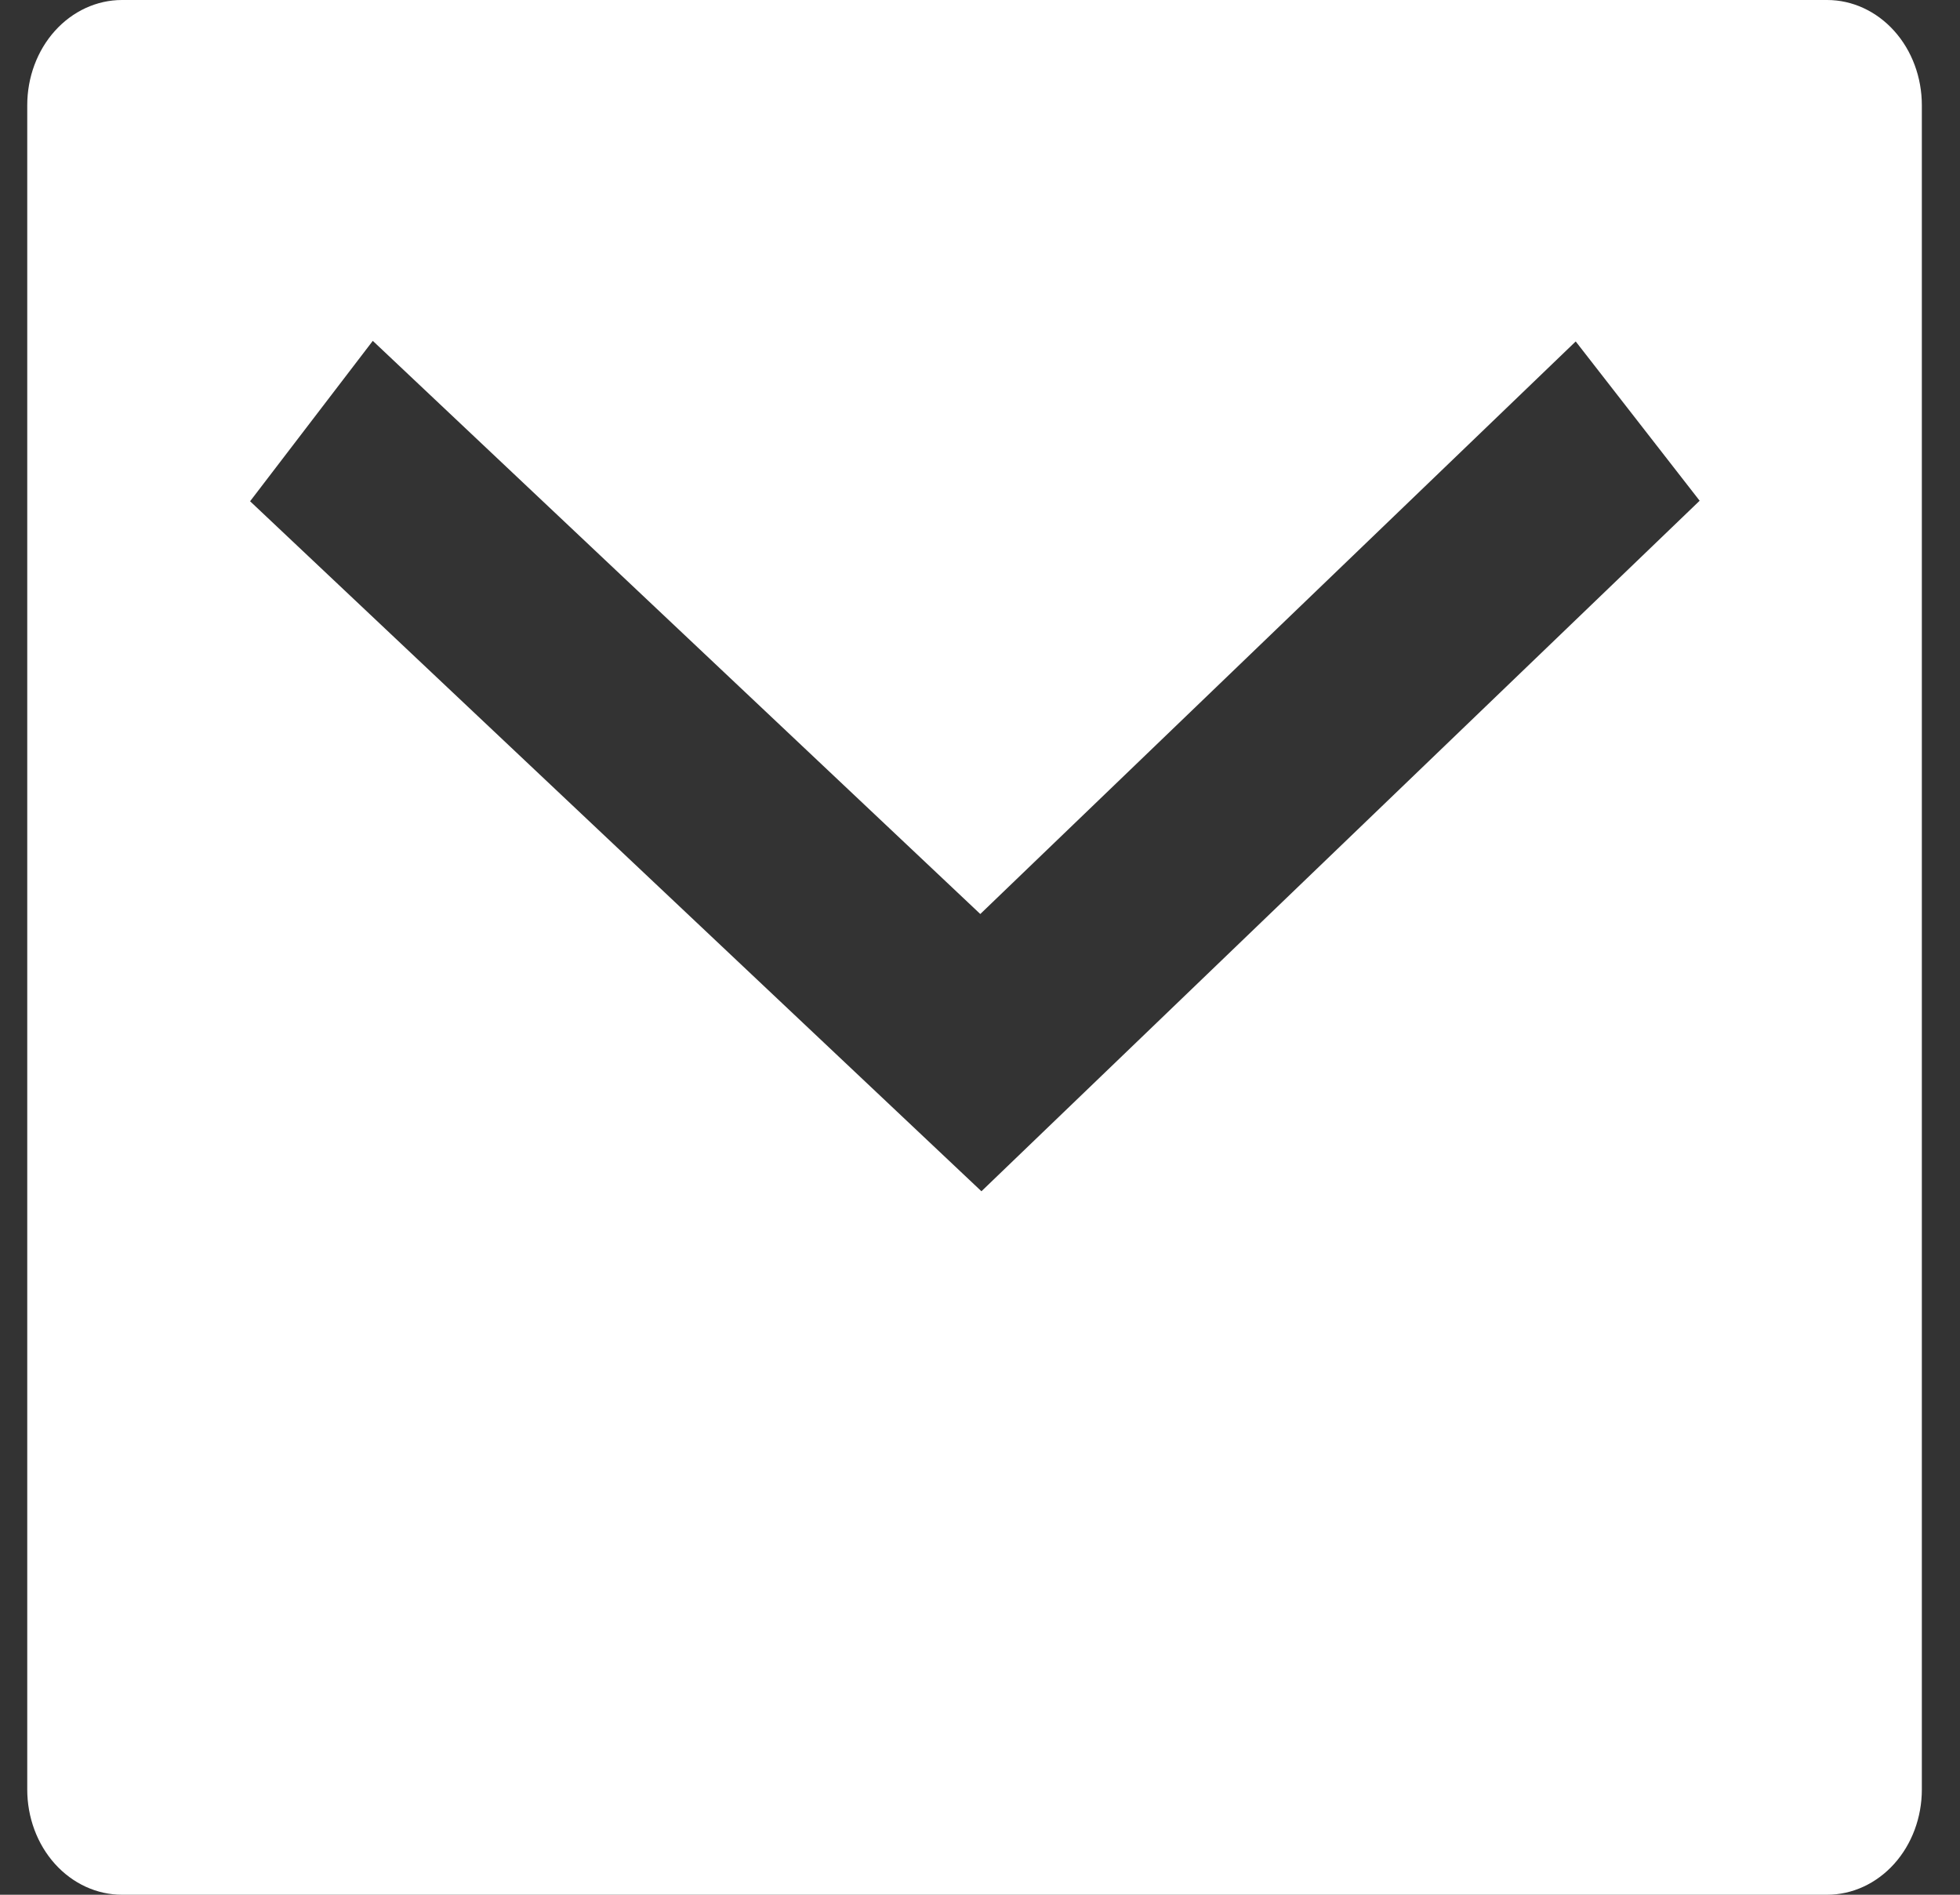 <svg width="30" height="29" viewBox="0 0 30 29" fill="none" xmlns="http://www.w3.org/2000/svg">
<rect x="0" y="0" width="30" height="29" fill="#333333" stroke="none"/>
<path d="M1.867 0H27.966C28.351 0 28.72 0.17 28.992 0.472C29.264 0.774 29.416 1.184 29.416 1.611V27.389C29.416 27.816 29.264 28.226 28.992 28.528C28.72 28.83 28.351 29 27.966 29H1.867C1.482 29 1.113 28.83 0.841 28.528C0.569 28.226 0.417 27.816 0.417 27.389V1.611C0.417 1.184 0.569 0.774 0.841 0.472C1.113 0.17 1.482 0 1.867 0ZM15.004 13.989L5.706 5.217L3.828 7.672L15.022 18.233L26.015 7.664L24.118 5.226L15.005 13.989H15.004Z" fill="white"/>
</svg>
